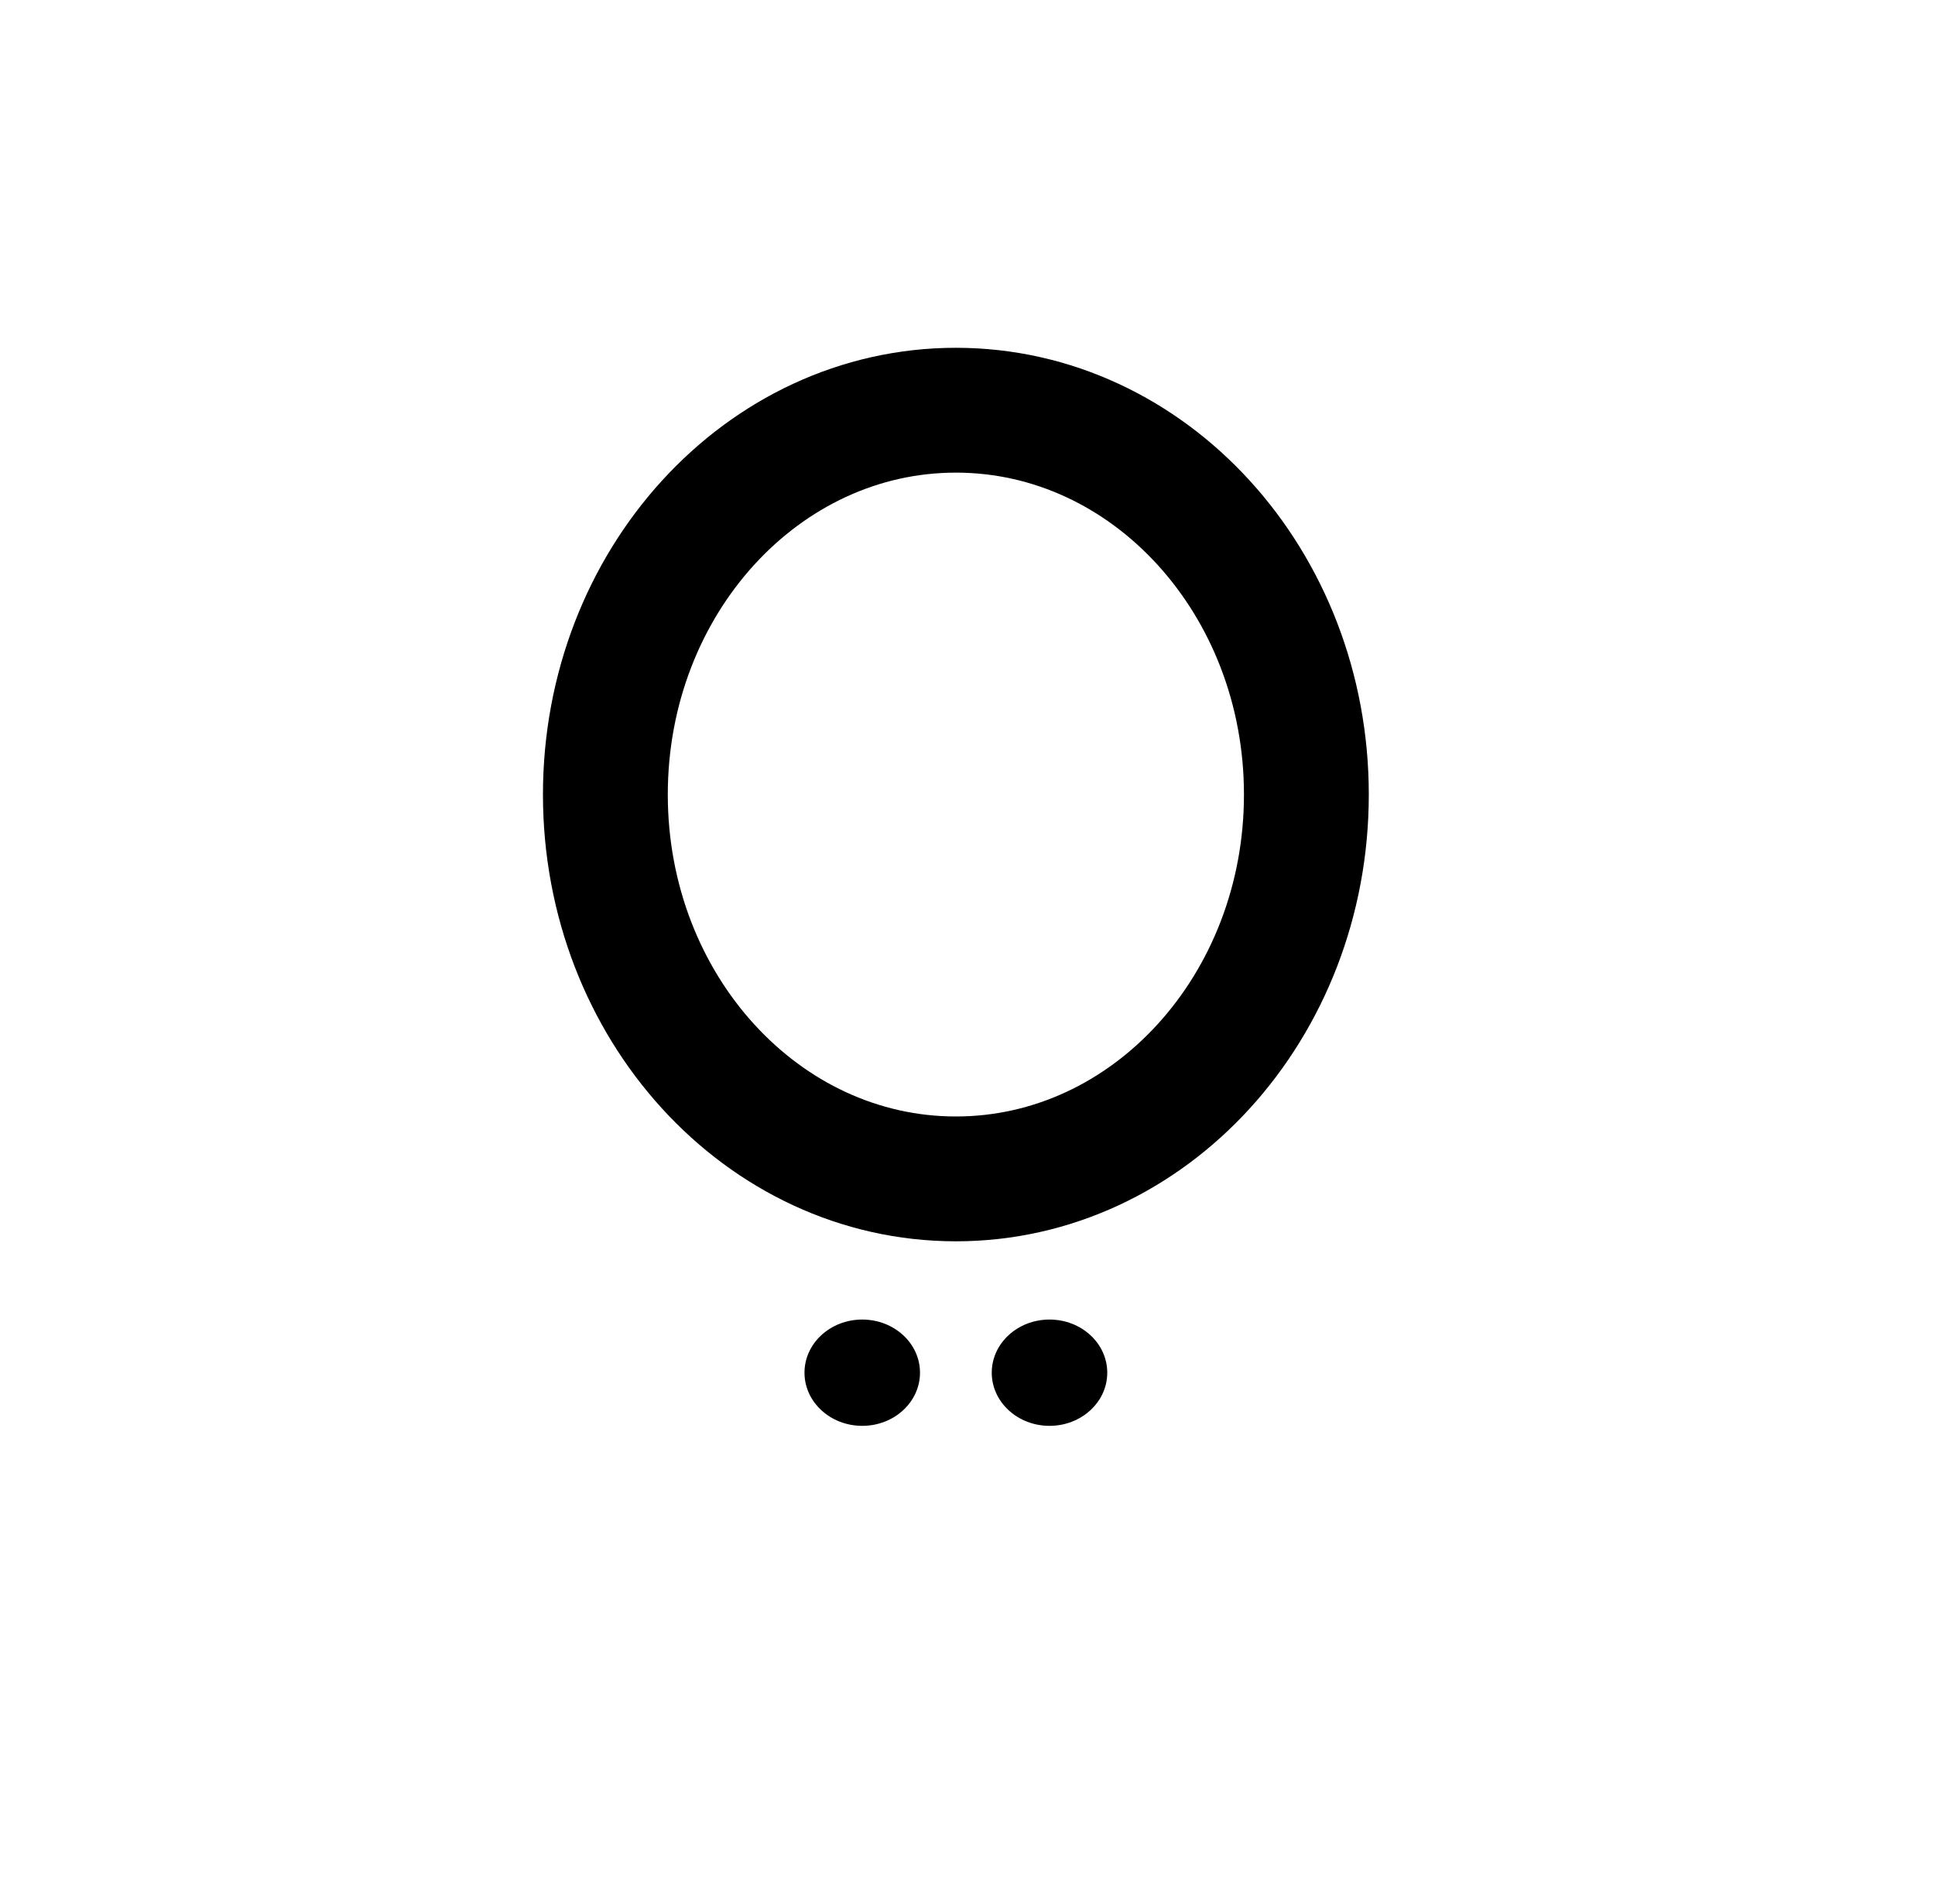 <?xml version="1.0" encoding="UTF-8" standalone="no"?>
<!-- Created with Inkscape (http://www.inkscape.org/) -->
<svg
   xmlns:svg="http://www.w3.org/2000/svg"
   xmlns="http://www.w3.org/2000/svg"
   version="1.0"
   width="62"
   height="61"
   id="svg2660">
  <defs
     id="defs2663" />
  <path
     d="M 42.879,26.48 C 42.879,33.281 37.851,38.795 31.649,38.795 C 25.446,38.795 20.418,33.281 20.418,26.48 C 20.418,19.679 25.446,14.165 31.649,14.165 C 37.851,14.165 42.879,19.679 42.879,26.48 L 42.879,26.48 z"
     transform="translate(-1.021,-1.021)"
     id="path4"
     style="opacity:1;fill:none;fill-opacity:1;stroke:#000000;stroke-width:4;stroke-linecap:square;stroke-linejoin:bevel;stroke-miterlimit:4;stroke-dasharray:none;stroke-opacity:1" />
  <g
     transform="translate(1,0)"
     id="g2453">
    <path
       d="M 28.478,43.984 C 28.478,44.924 27.65,45.687 26.628,45.687 C 25.606,45.687 24.777,44.924 24.777,43.984 C 24.777,43.043 25.606,42.281 26.628,42.281 C 27.65,42.281 28.478,43.043 28.478,43.984 L 28.478,43.984 z"
       id="path2683"
       style="opacity:1;fill:#000000;fill-opacity:1;stroke:none;stroke-width:4;stroke-linecap:square;stroke-linejoin:bevel;stroke-miterlimit:4;stroke-dasharray:none;stroke-opacity:1" />
    <path
       d="M 34.478,43.984 C 34.478,44.924 33.65,45.687 32.628,45.687 C 31.606,45.687 30.777,44.924 30.777,43.984 C 30.777,43.043 31.606,42.281 32.628,42.281 C 33.65,42.281 34.478,43.043 34.478,43.984 L 34.478,43.984 z"
       id="path2451"
       style="opacity:1;fill:#000000;fill-opacity:1;stroke:none;stroke-width:4;stroke-linecap:square;stroke-linejoin:bevel;stroke-miterlimit:4;stroke-dasharray:none;stroke-opacity:1" />
  </g>
</svg>
